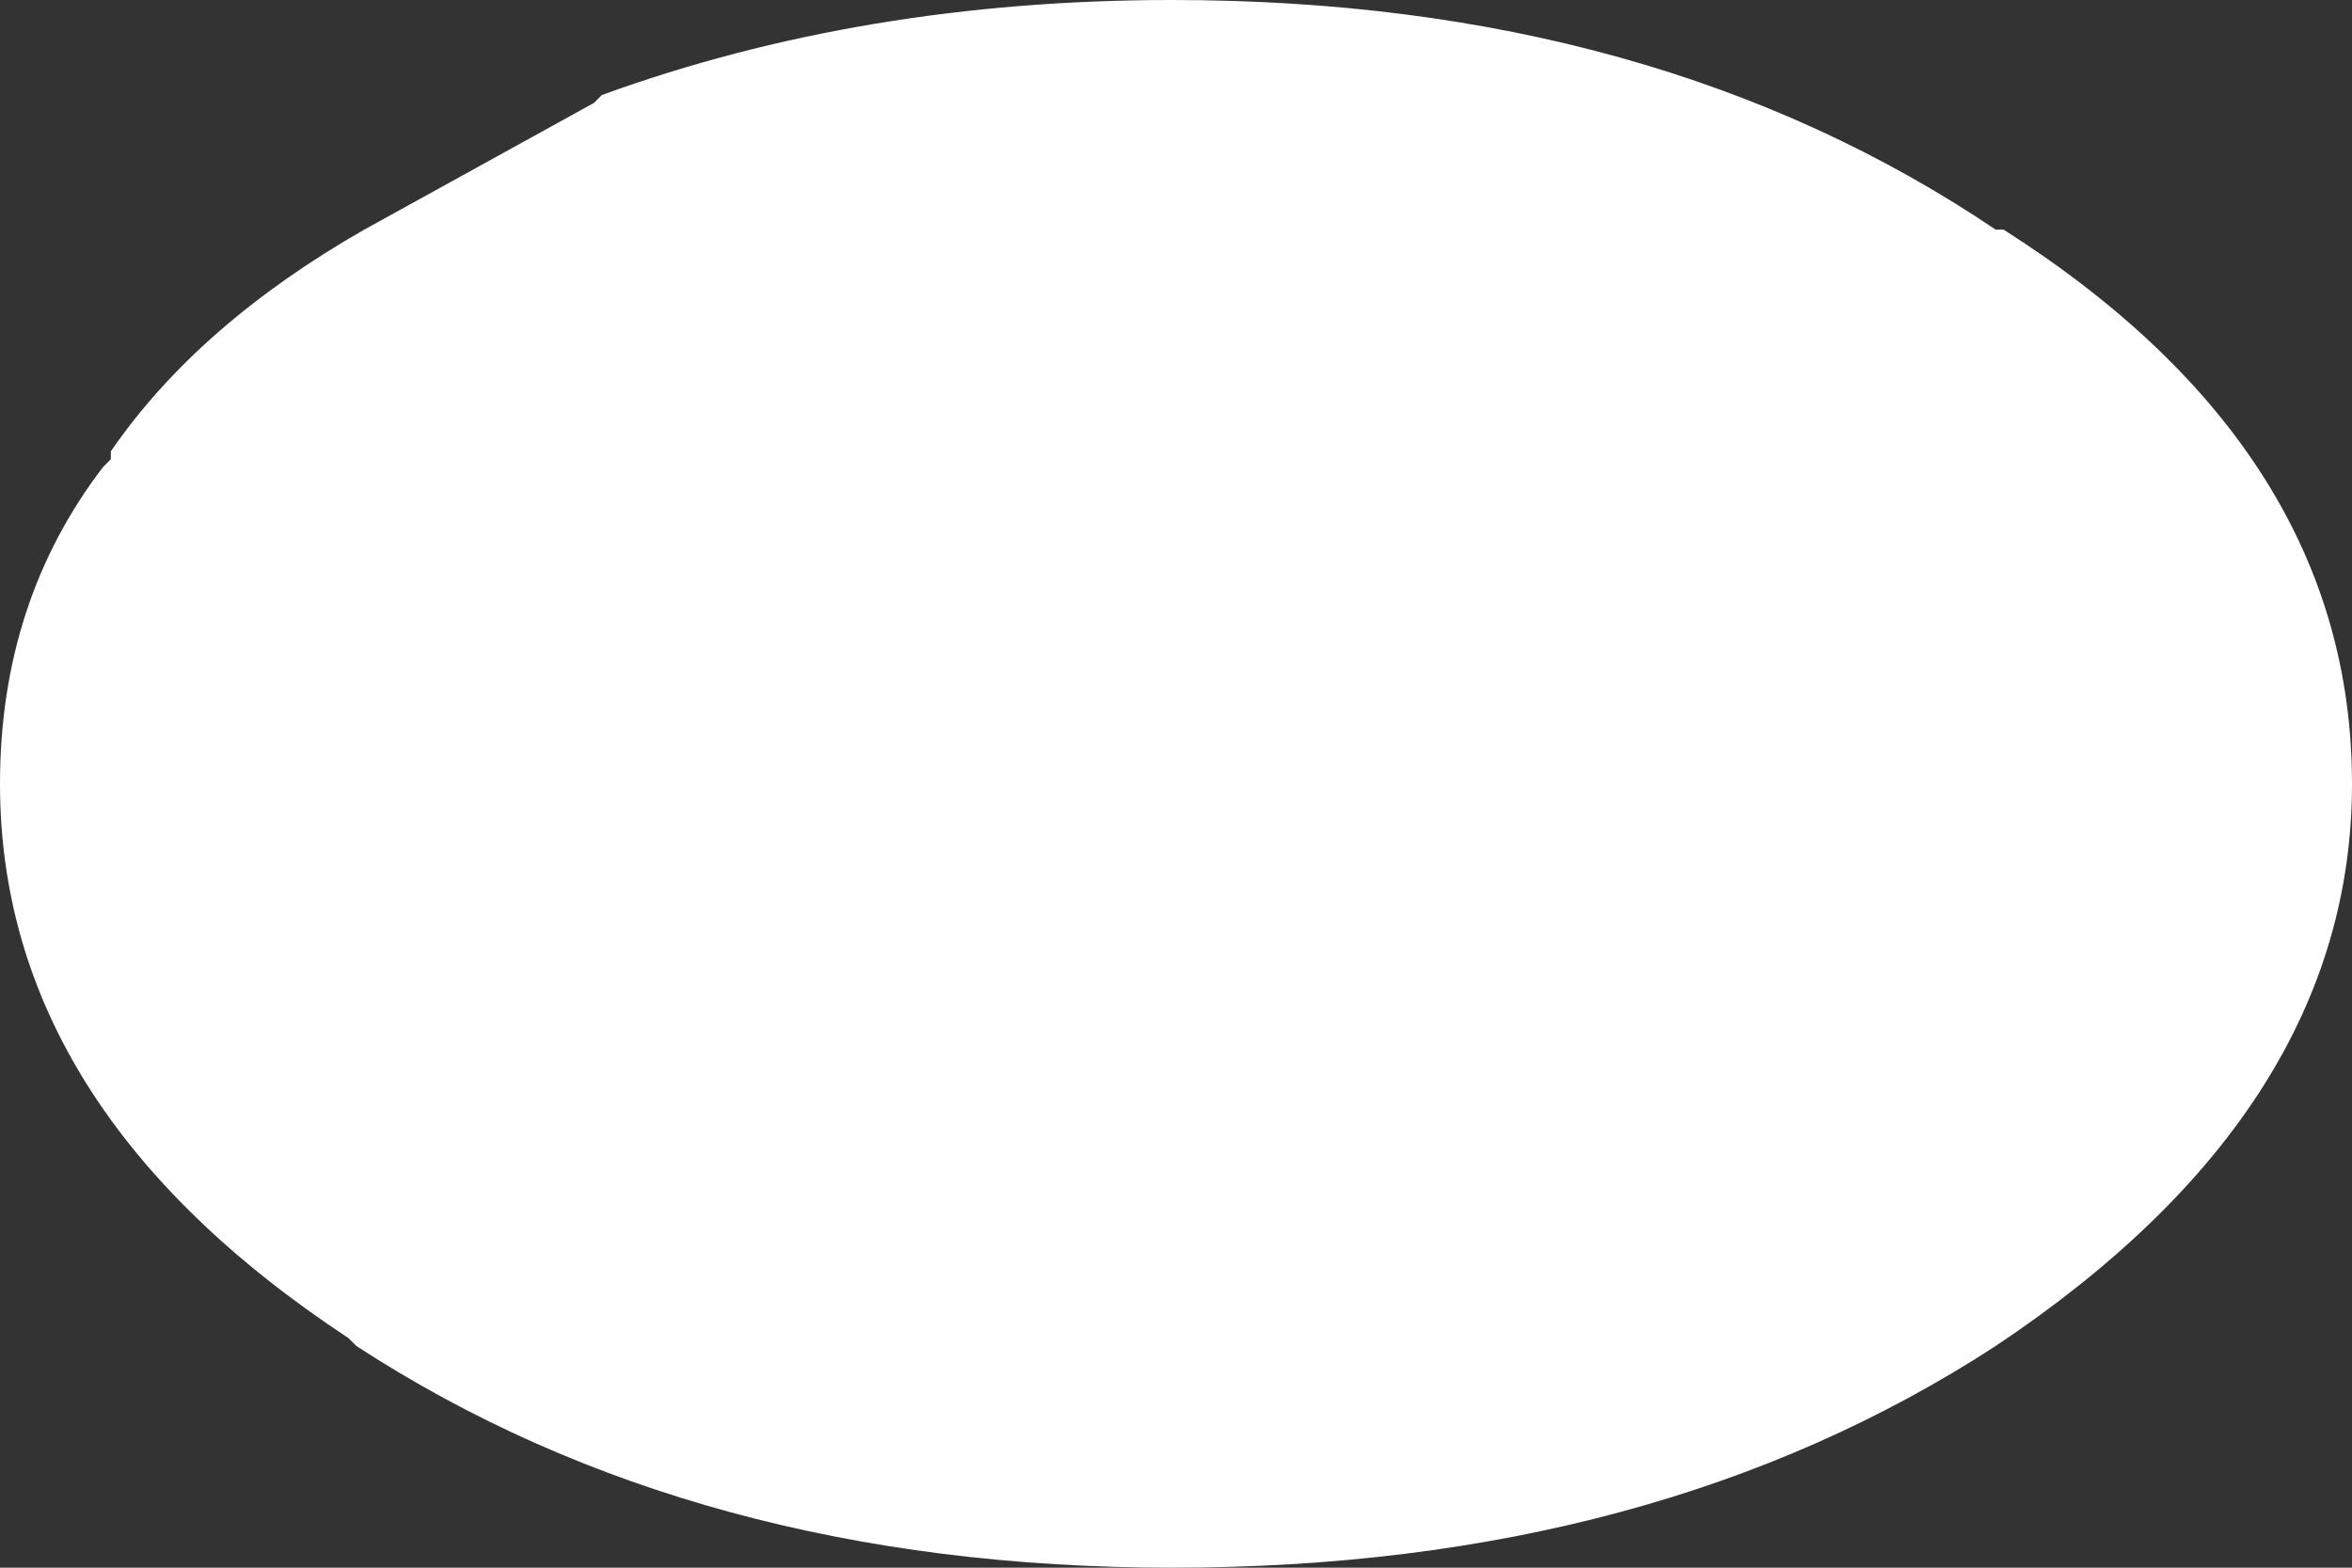 <?xml version="1.0" encoding="UTF-8" standalone="no"?>
<svg xmlns:ffdec="https://www.free-decompiler.com/flash" xmlns:xlink="http://www.w3.org/1999/xlink" ffdec:objectType="shape" height="9.9px" width="14.85px" xmlns="http://www.w3.org/2000/svg">
  <rect width="100%" height="100%" fill="#333333" stroke="none"/>
  <g transform="matrix(1.0, 0.0, 0.0, 1.0, -2.75, 4.95)">
    <path d="M3.45 -2.05 L3.45 -2.1 Q4.0 -2.9 5.05 -3.5 L6.5 -4.3 6.55 -4.35 Q8.2 -4.95 10.15 -4.95 13.2 -4.95 15.35 -3.5 L15.4 -3.5 Q17.6 -2.1 17.6 0.0 17.6 2.05 15.35 3.55 13.2 4.95 10.15 4.95 7.15 4.95 5.0 3.55 L4.95 3.5 Q2.75 2.05 2.75 0.0 2.75 -1.15 3.4 -2.0 L3.45 -2.05" fill="#ffffff" fill-rule="evenodd" stroke="none"/>
  </g>
</svg>
